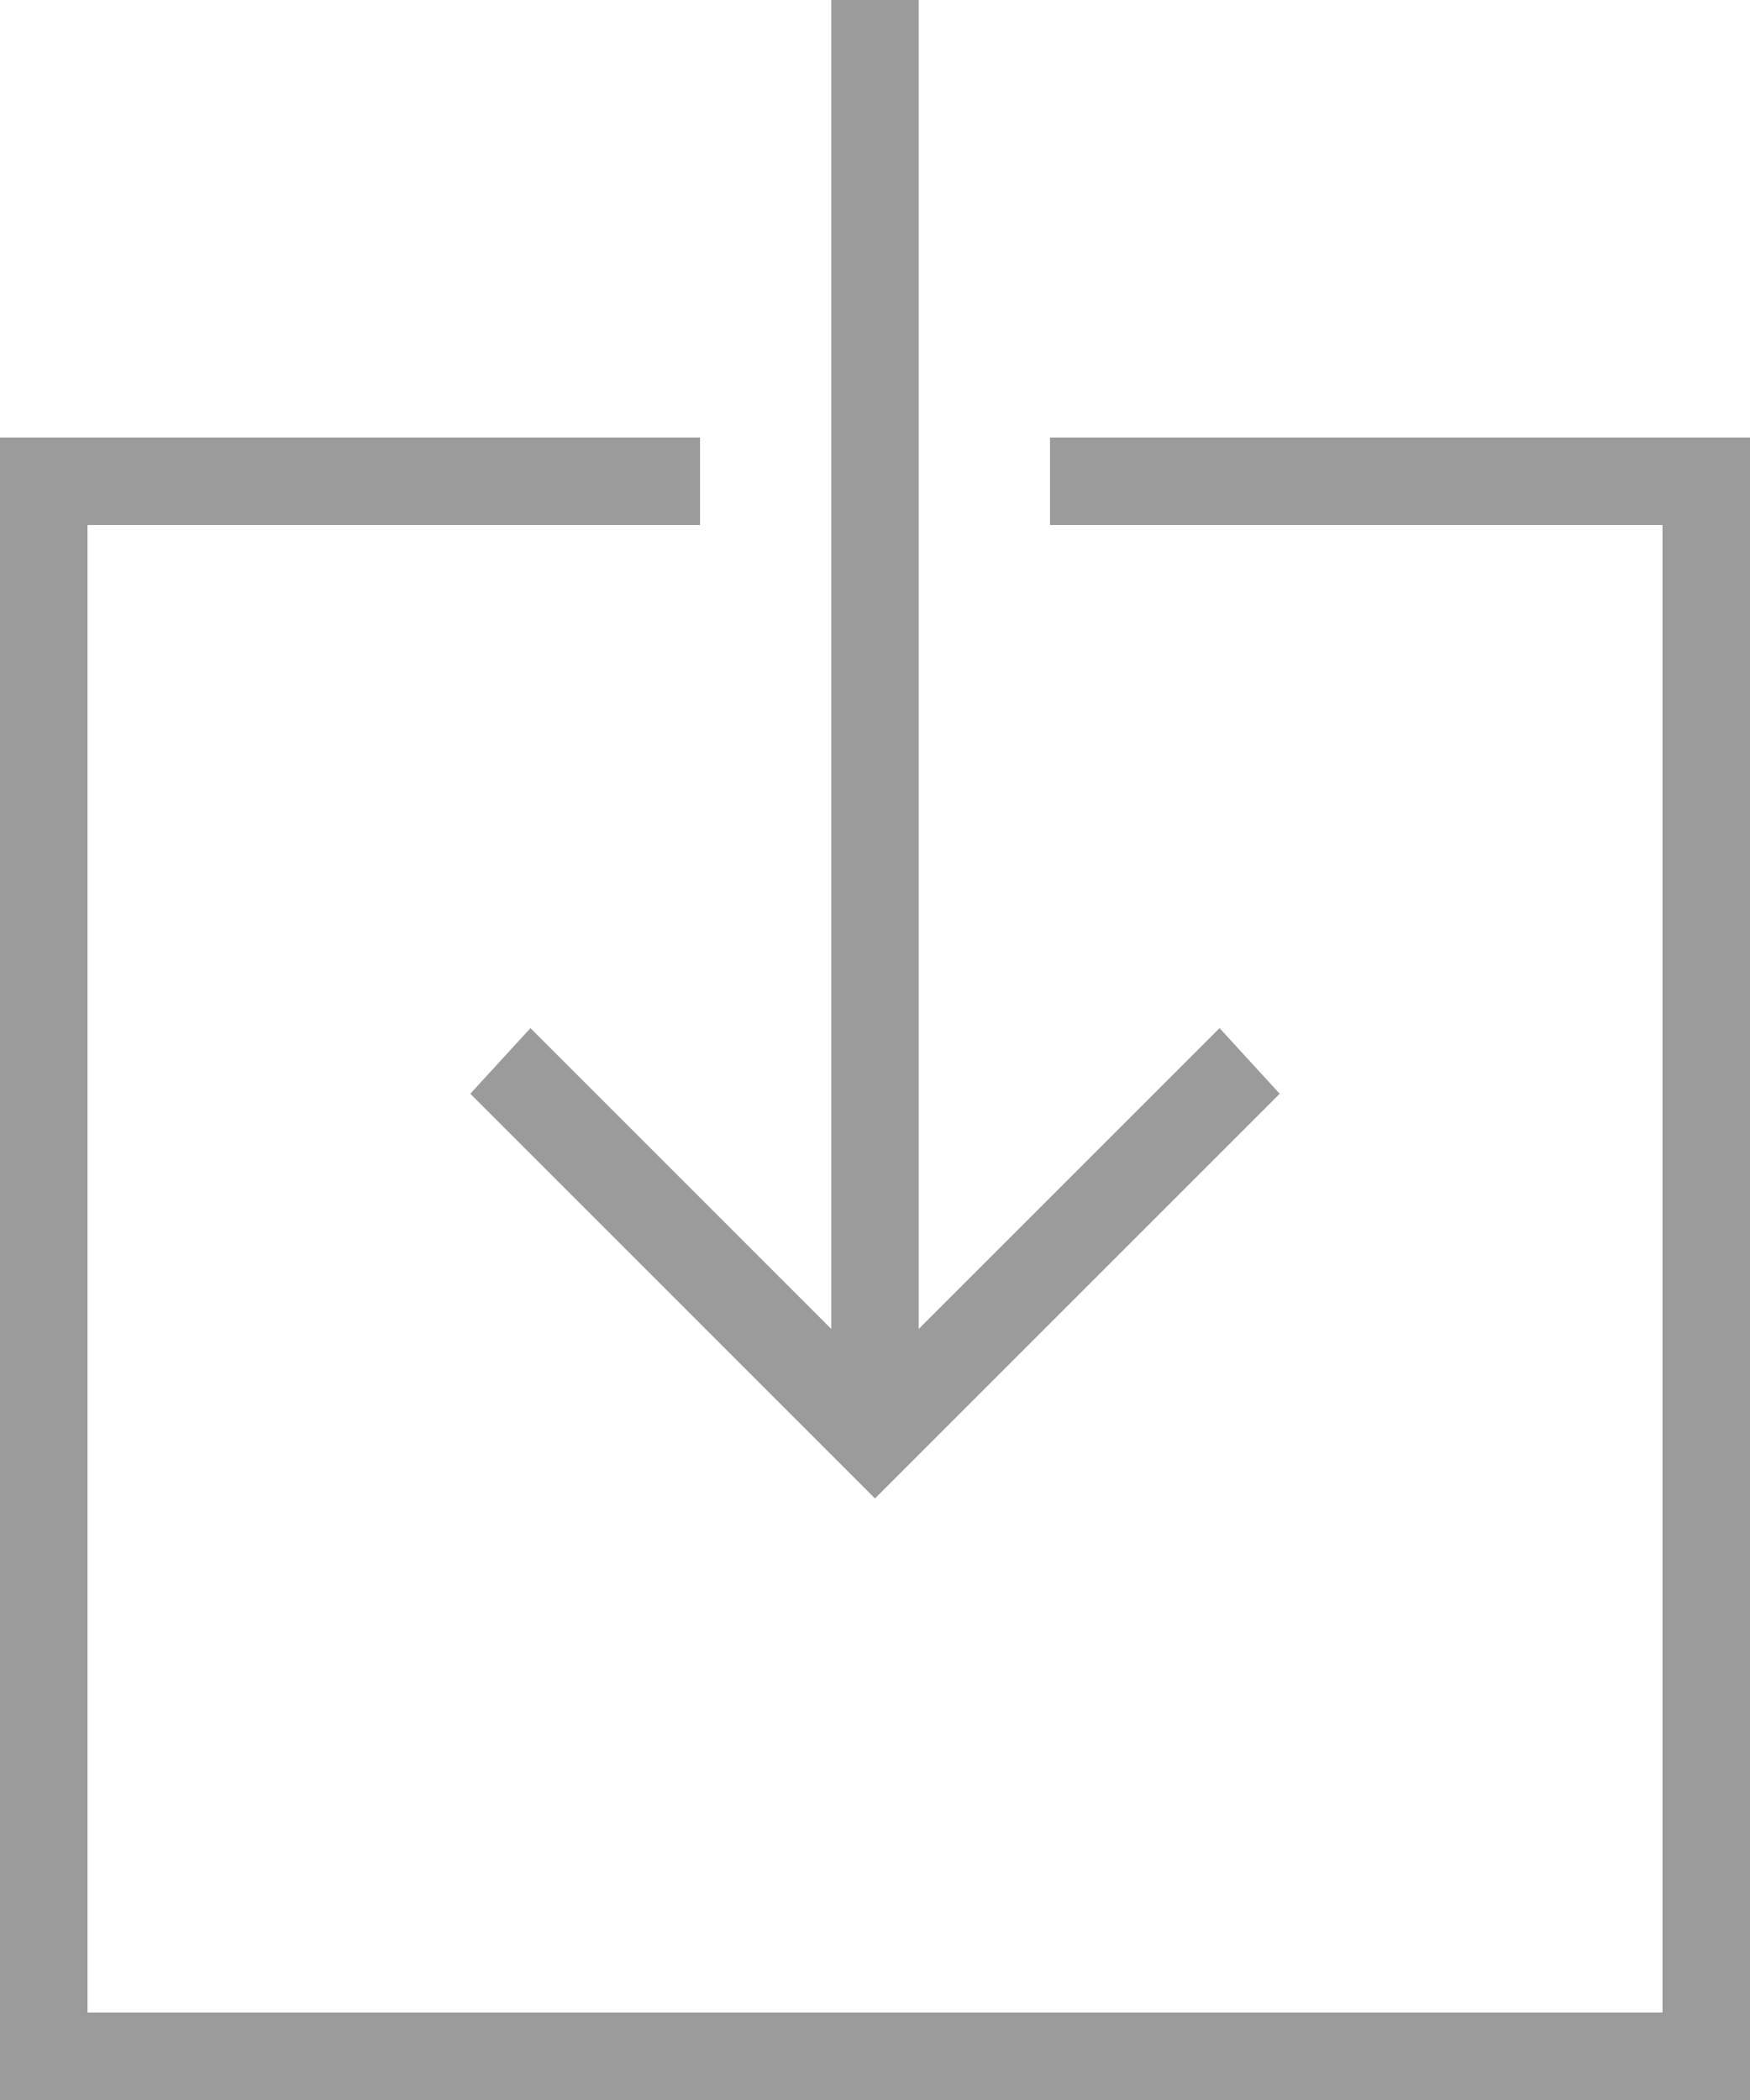 <svg xmlns="http://www.w3.org/2000/svg" width="20" height="24" viewBox="0 0 20 24">
  <path fill="#9B9B9B" fill-rule="evenodd" d="M14,5 L22,5 L22,24 L2,24 L2,5 L10,5 L10,6 L3,6 L3,23 L21,23 L21,6 L14,6 L14,5 Z M8.062,11.75 L11.5,15.188 L11.5,0 L12.5,0 L12.5,15.188 L15.938,11.75 L16.625,12.5 L12,17.125 L7.375,12.5 L8.062,11.75 Z" transform="translate(-2)"/>
</svg>
